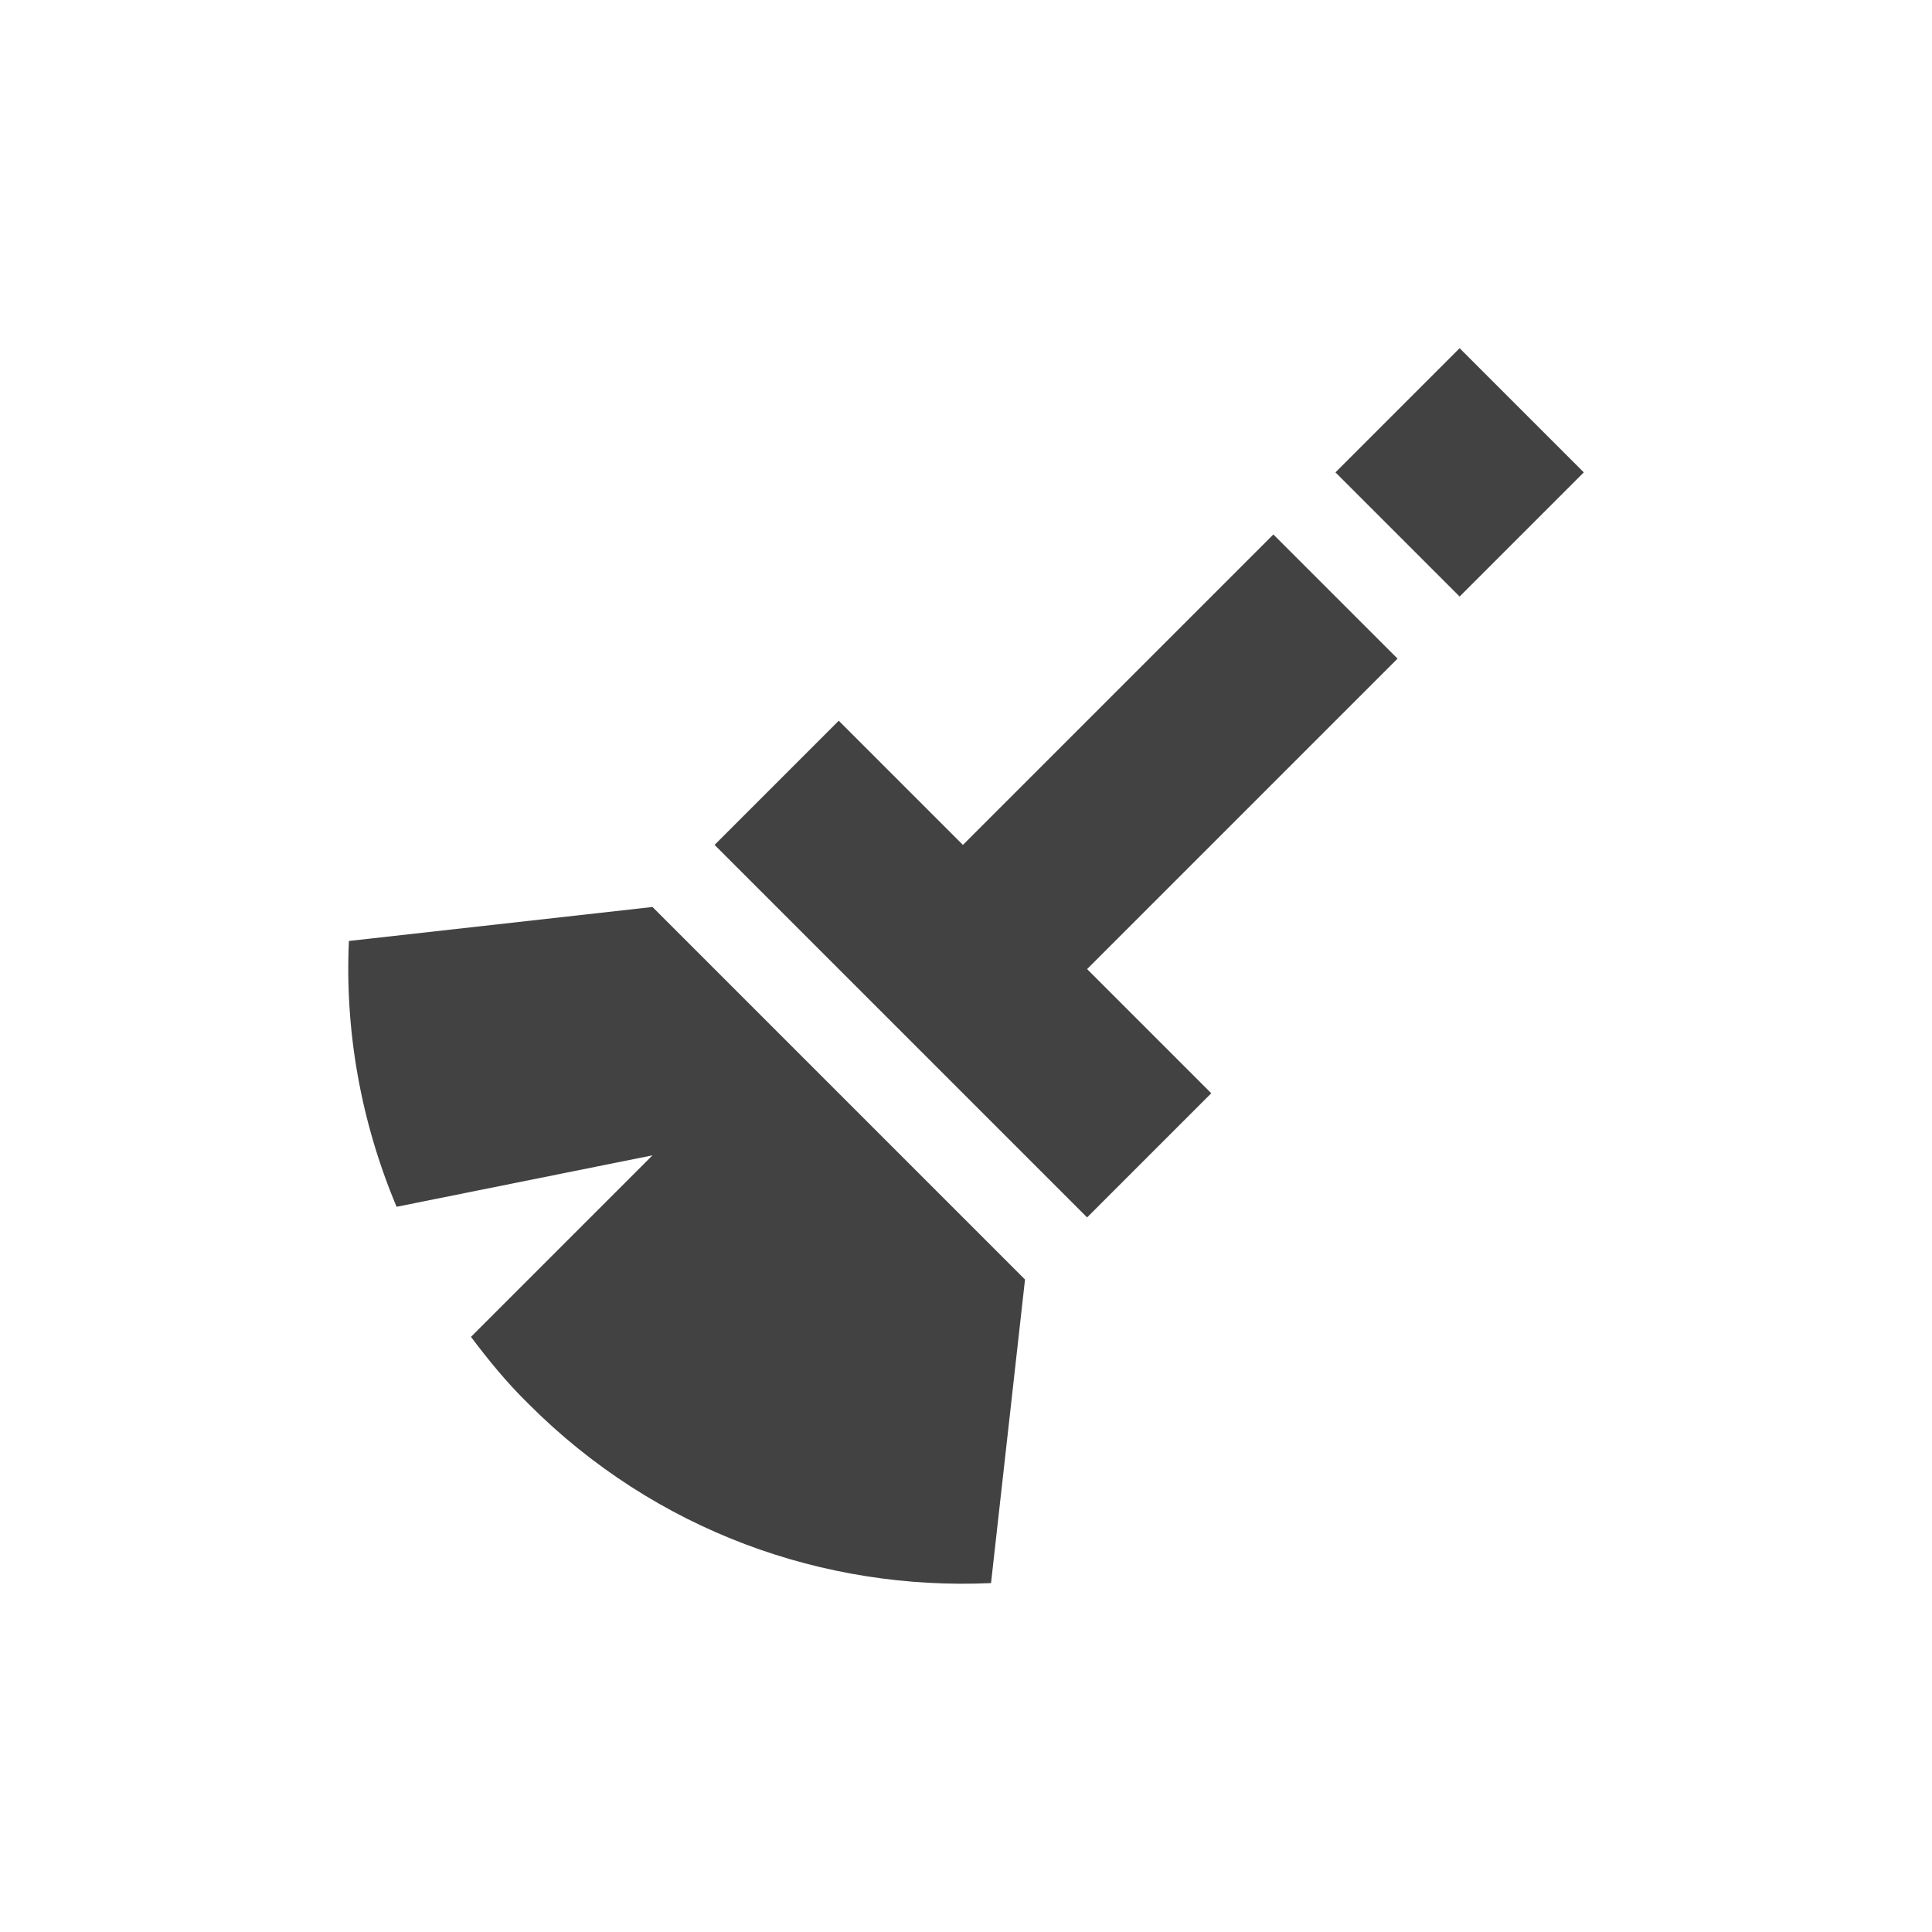 <?xml version="1.0" encoding="UTF-8"?>
<svg xmlns="http://www.w3.org/2000/svg" xmlns:xlink="http://www.w3.org/1999/xlink" width="22px" height="22px" viewBox="0 0 22 22" version="1.1">
<g id="surface1">
<defs>
  <style id="current-color-scheme" type="text/css">
   .ColorScheme-Text { color:#424242; } .ColorScheme-Highlight { color:#eeeeee; }
  </style>
 </defs>
<path style="fill:currentColor" class="ColorScheme-Text" d="M 16.621 3.965 L 15.207 5.379 L 16.621 6.793 L 18.035 5.379 Z M 14.5 6.086 L 10.965 9.621 L 9.551 8.207 L 8.137 9.621 L 12.379 13.863 L 13.793 12.449 L 12.379 11.035 L 15.914 7.5 Z M 7.43 10.328 L 3.973 10.715 C 3.926 11.742 4.109 12.773 4.516 13.742 L 7.43 13.156 L 5.363 15.223 C 5.562 15.488 5.773 15.746 6.016 15.984 C 7.469 17.441 9.391 18.113 11.285 18.027 L 11.672 14.57 Z M 7.43 10.328 "/>
</g>
</svg>
